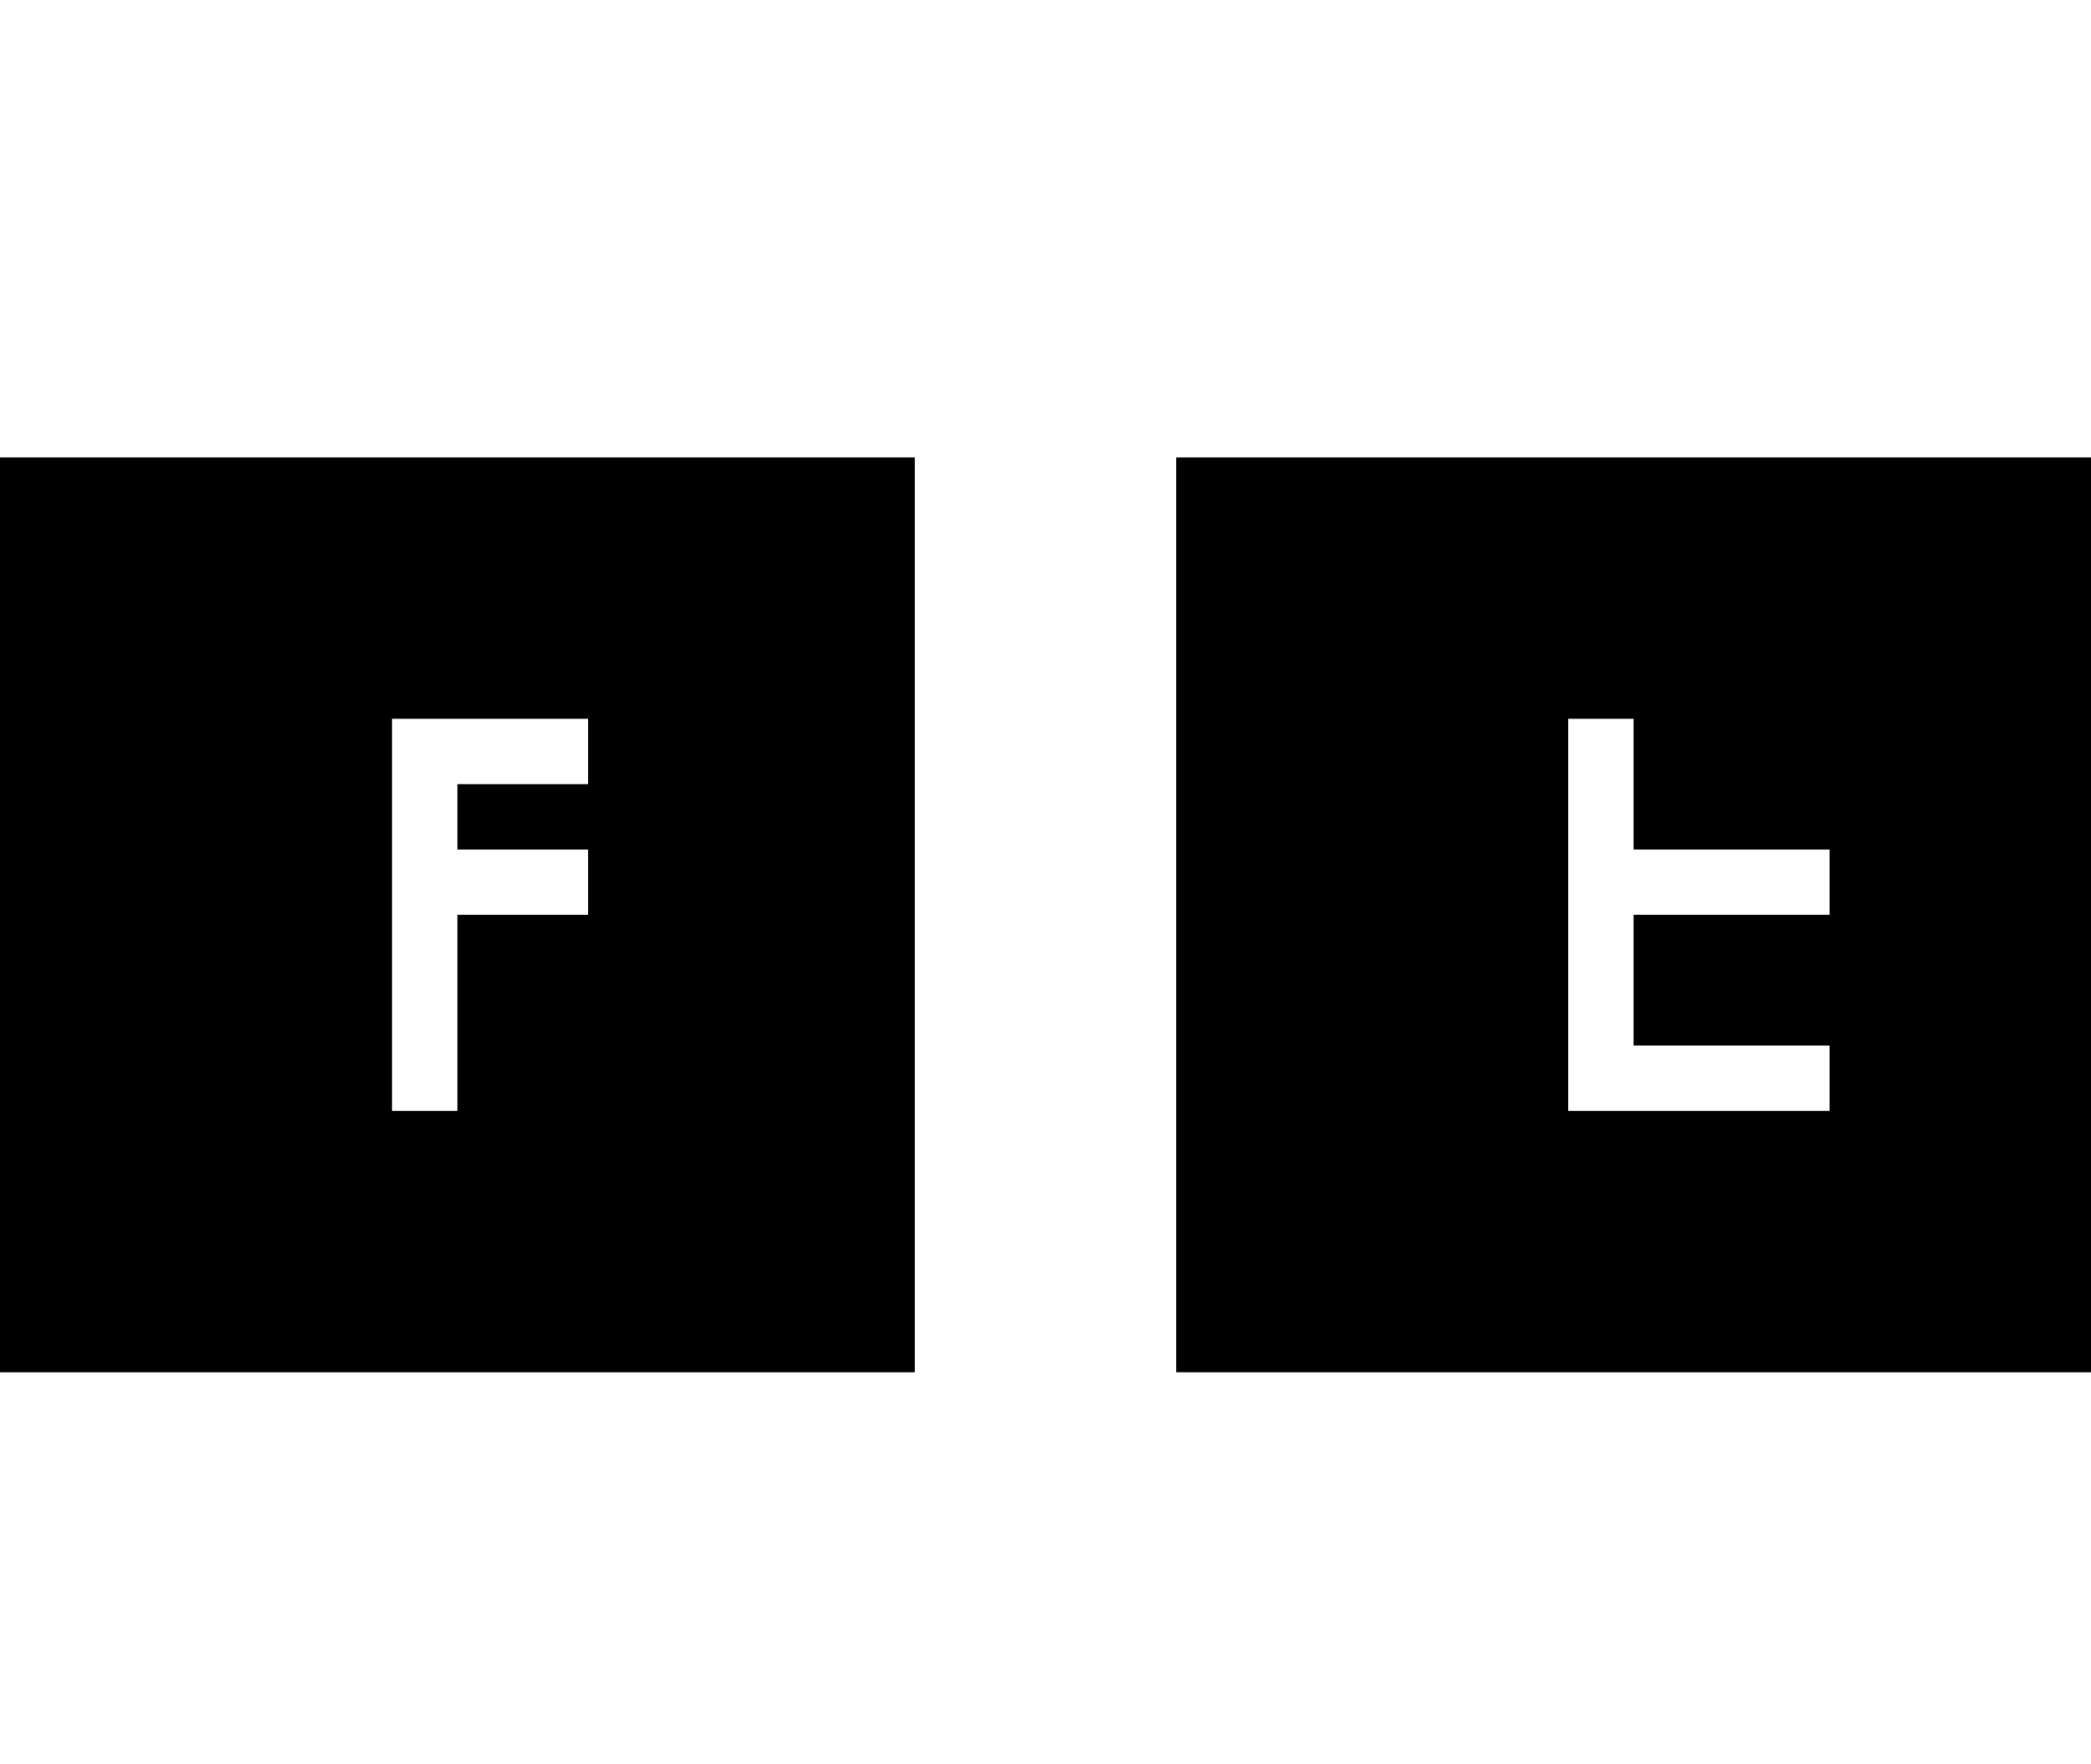 <?xml version="1.0" encoding="utf-8"?>
<!-- Generator: Adobe Illustrator 16.0.0, SVG Export Plug-In . SVG Version: 6.00 Build 0)  -->
<!DOCTYPE svg PUBLIC "-//W3C//DTD SVG 1.1//EN" "http://www.w3.org/Graphics/SVG/1.1/DTD/svg11.dtd">
<svg version="1.1" id="Layer_2" xmlns="http://www.w3.org/2000/svg" xmlns:xlink="http://www.w3.org/1999/xlink" x="0px" y="0px"
	 width="32px" height="27px" viewBox="0 0 32 27" enable-background="new 0 0 32 27" xml:space="preserve">
<g>
	<polygon fill="none" points="25,16 25,14 28,14 28,13 25,13 25,11 24,11 24,17 28,17 28,16 	"/>
	<polygon fill="none" points="6,14 6,15 6,17 7,17 7,14 9,14 9,13 7,13 7,12 9,12 9,11 6,11 	"/>
	<path d="M5,7H0v4v3v3v4h7h2h1h4V11V7H9H5z M9,12H7v1h2v1H7v3H6v-2v-1v-3h3V12z"/>
	<path d="M28,7h-4h-6v4v6v4h6h4h4v-4v-6V7H28z M24,17v-6h1v2h3v1h-3v2h3v1H24z"/>
</g>
<g>
</g>
<g>
</g>
<g>
</g>
<g>
</g>
<g>
</g>
<g>
</g>
</svg>
